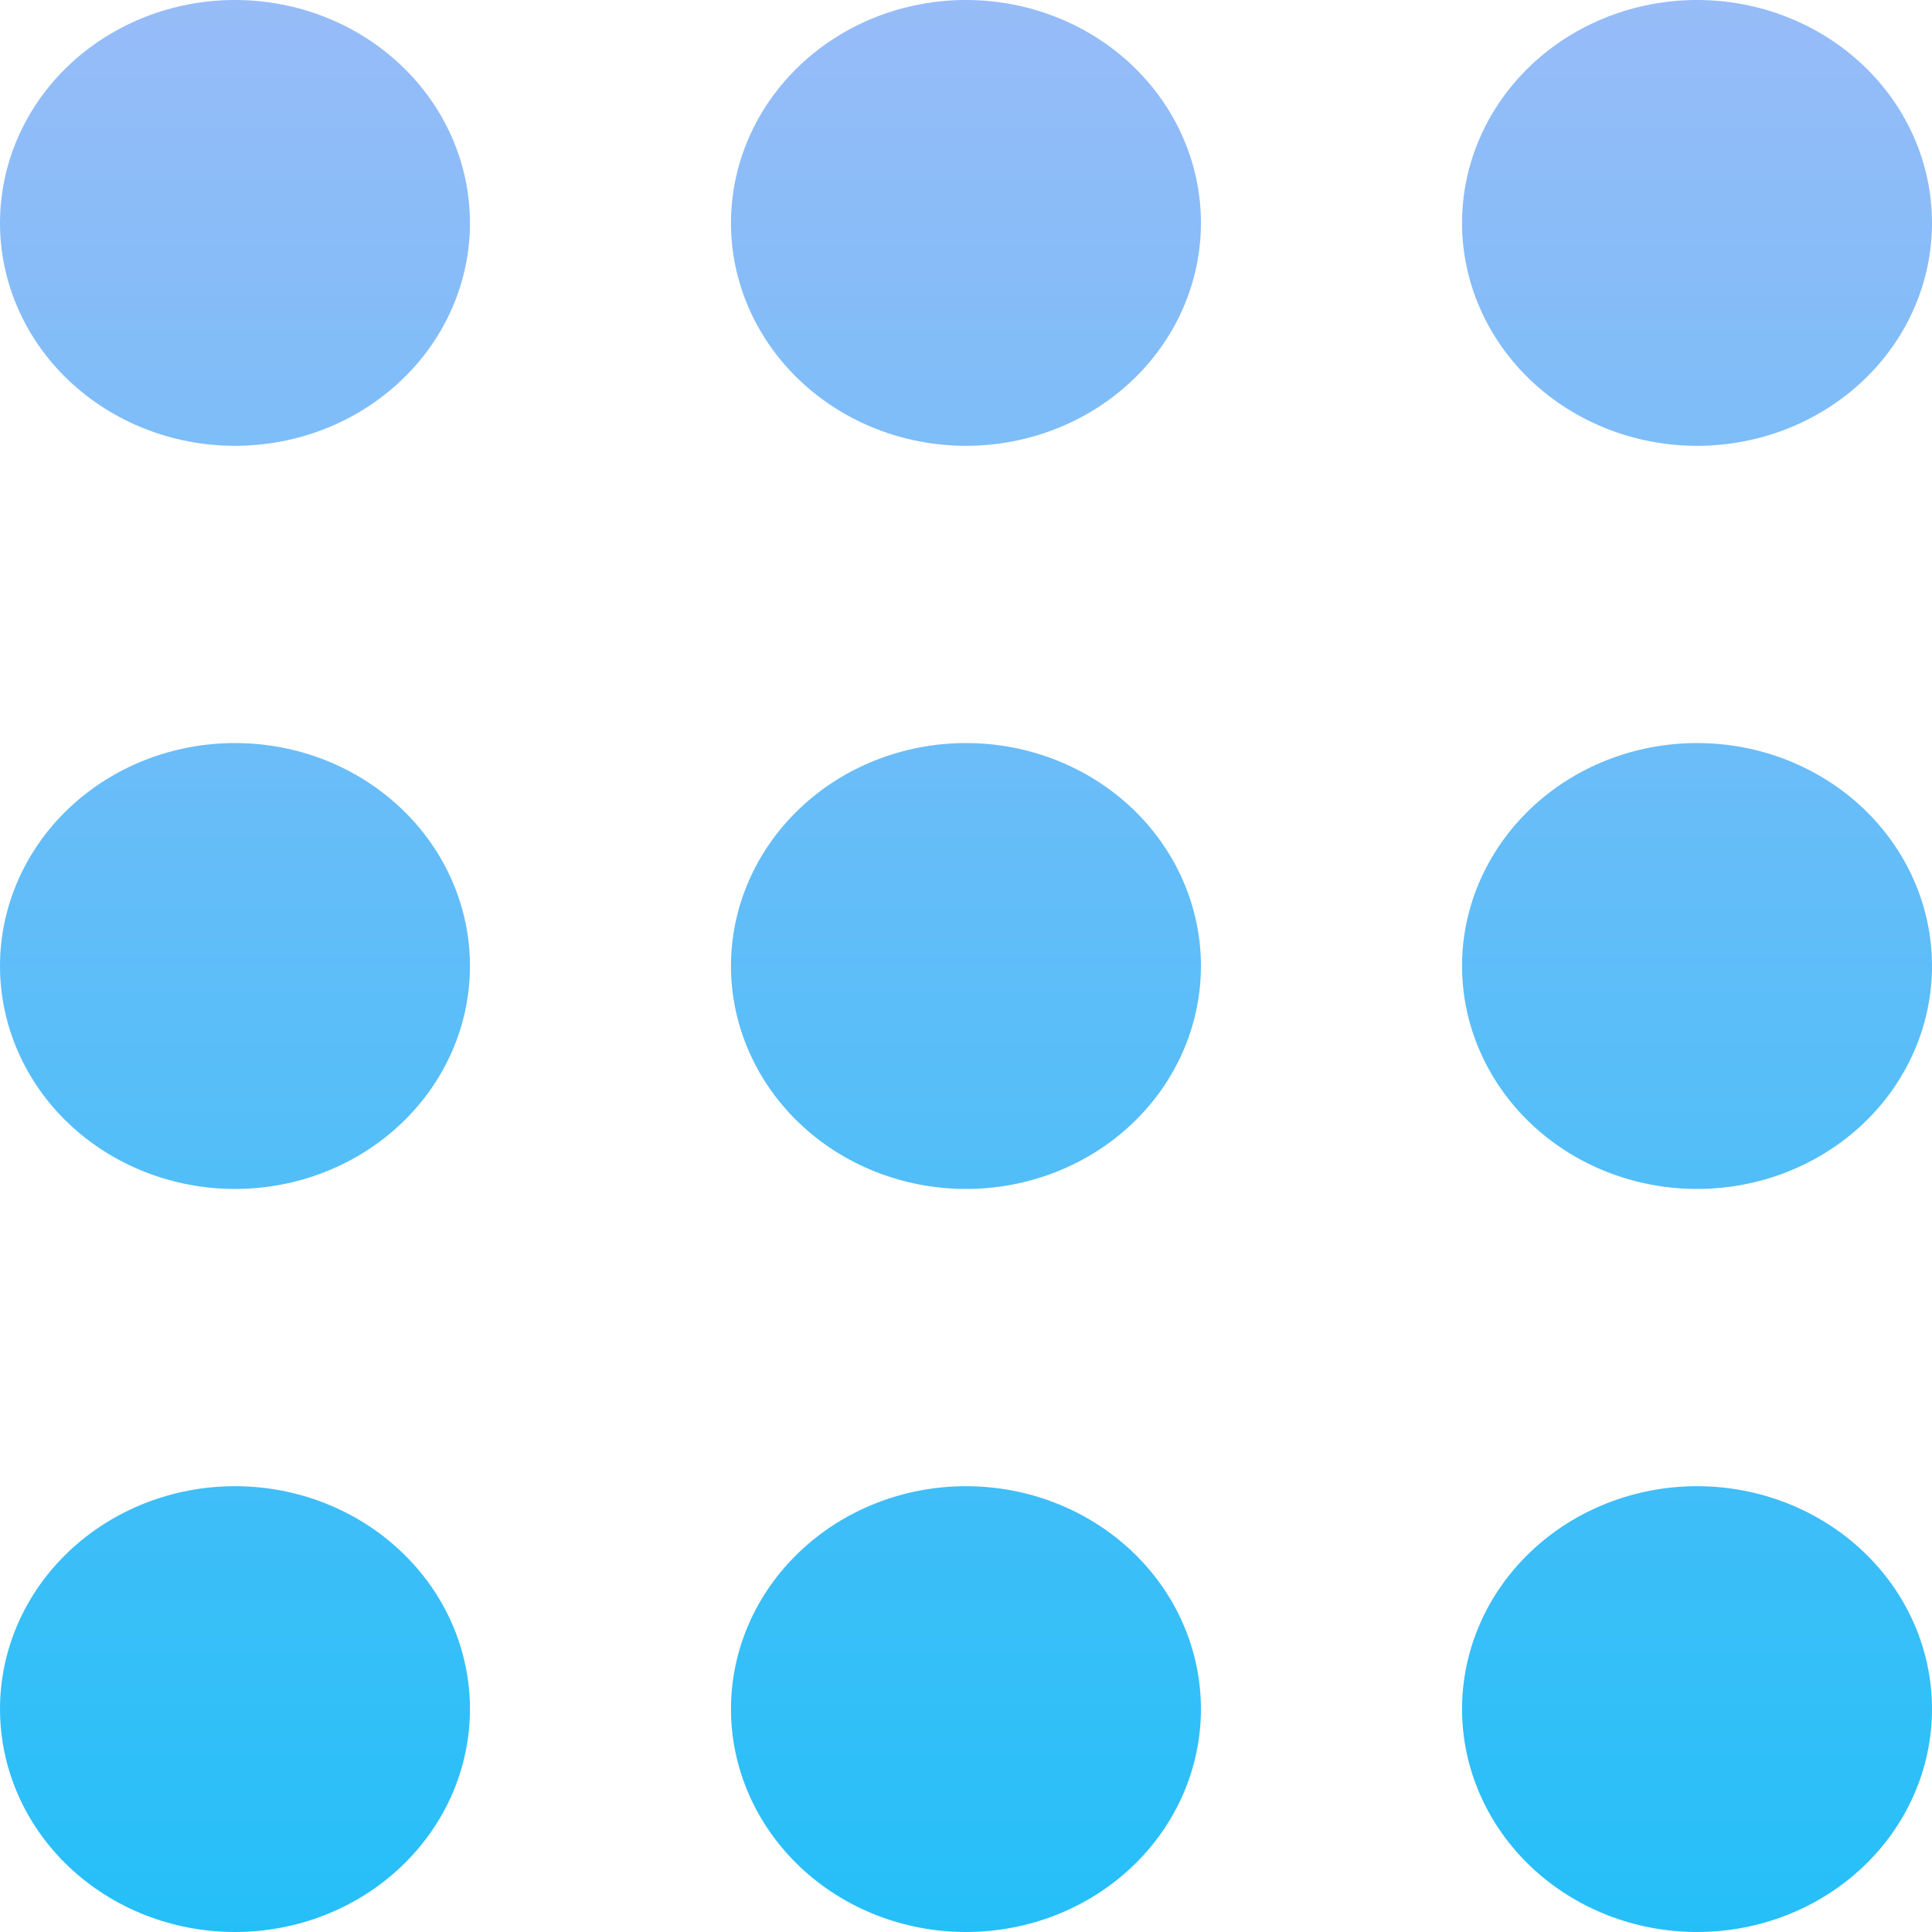 <svg width="20" height="20" viewBox="0 0 20 20" fill="none" xmlns="http://www.w3.org/2000/svg">
<path d="M4.865 17.692C4.865 18.304 4.609 18.891 4.152 19.324C3.696 19.757 3.078 20 2.432 20C1.787 20 1.169 19.757 0.712 19.324C0.256 18.891 0 18.304 0 17.692C0 17.08 0.256 16.493 0.712 16.061C1.169 15.628 1.787 15.385 2.432 15.385C3.078 15.385 3.696 15.628 4.152 16.061C4.609 16.493 4.865 17.08 4.865 17.692ZM4.865 10C4.865 10.612 4.609 11.199 4.152 11.632C3.696 12.065 3.078 12.308 2.432 12.308C1.787 12.308 1.169 12.065 0.712 11.632C0.256 11.199 0 10.612 0 10C0 9.388 0.256 8.801 0.712 8.368C1.169 7.935 1.787 7.692 2.432 7.692C3.078 7.692 3.696 7.935 4.152 8.368C4.609 8.801 4.865 9.388 4.865 10ZM4.865 2.308C4.865 2.92 4.609 3.507 4.152 3.939C3.696 4.372 3.078 4.615 2.432 4.615C1.787 4.615 1.169 4.372 0.712 3.939C0.256 3.507 0 2.92 0 2.308C0 1.696 0.256 1.109 0.712 0.676C1.169 0.243 1.787 0 2.432 0C3.078 0 3.696 0.243 4.152 0.676C4.609 1.109 4.865 1.696 4.865 2.308Z" fill="url(#paint0_linear_1_5477)"/>
<path d="M12.432 17.692C12.432 18.304 12.176 18.891 11.72 19.324C11.264 19.757 10.645 20 10 20C9.355 20 8.736 19.757 8.28 19.324C7.824 18.891 7.567 18.304 7.567 17.692C7.567 17.08 7.824 16.493 8.28 16.061C8.736 15.628 9.355 15.385 10 15.385C10.645 15.385 11.264 15.628 11.72 16.061C12.176 16.493 12.432 17.08 12.432 17.692ZM12.432 10C12.432 10.612 12.176 11.199 11.72 11.632C11.264 12.065 10.645 12.308 10 12.308C9.355 12.308 8.736 12.065 8.28 11.632C7.824 11.199 7.567 10.612 7.567 10C7.567 9.388 7.824 8.801 8.28 8.368C8.736 7.935 9.355 7.692 10 7.692C10.645 7.692 11.264 7.935 11.72 8.368C12.176 8.801 12.432 9.388 12.432 10ZM12.432 2.308C12.432 2.92 12.176 3.507 11.72 3.939C11.264 4.372 10.645 4.615 10 4.615C9.355 4.615 8.736 4.372 8.28 3.939C7.824 3.507 7.567 2.92 7.567 2.308C7.567 1.696 7.824 1.109 8.28 0.676C8.736 0.243 9.355 0 10 0C10.645 0 11.264 0.243 11.72 0.676C12.176 1.109 12.432 1.696 12.432 2.308Z" fill="url(#paint1_linear_1_5477)"/>
<path d="M20 17.692C20 18.304 19.744 18.891 19.288 19.324C18.831 19.757 18.213 20 17.568 20C16.923 20 16.304 19.757 15.848 19.324C15.392 18.891 15.135 18.304 15.135 17.692C15.135 17.08 15.392 16.493 15.848 16.061C16.304 15.628 16.923 15.385 17.568 15.385C18.213 15.385 18.831 15.628 19.288 16.061C19.744 16.493 20 17.08 20 17.692ZM20 10C20 10.612 19.744 11.199 19.288 11.632C18.831 12.065 18.213 12.308 17.568 12.308C16.923 12.308 16.304 12.065 15.848 11.632C15.392 11.199 15.135 10.612 15.135 10C15.135 9.388 15.392 8.801 15.848 8.368C16.304 7.935 16.923 7.692 17.568 7.692C18.213 7.692 18.831 7.935 19.288 8.368C19.744 8.801 20 9.388 20 10ZM20 2.308C20 2.92 19.744 3.507 19.288 3.939C18.831 4.372 18.213 4.615 17.568 4.615C16.923 4.615 16.304 4.372 15.848 3.939C15.392 3.507 15.135 2.92 15.135 2.308C15.135 1.696 15.392 1.109 15.848 0.676C16.304 0.243 16.923 0 17.568 0C18.213 0 18.831 0.243 19.288 0.676C19.744 1.109 20 1.696 20 2.308Z" fill="url(#paint2_linear_1_5477)"/>
<defs>
<linearGradient id="paint0_linear_1_5477" x1="2.432" y1="0" x2="2.432" y2="20" gradientUnits="userSpaceOnUse">
<stop stop-color="#97BCF8"/>
<stop offset="1" stop-color="#25BFF8"/>
</linearGradient>
<linearGradient id="paint1_linear_1_5477" x1="10" y1="0" x2="10" y2="20" gradientUnits="userSpaceOnUse">
<stop stop-color="#97BCF8"/>
<stop offset="1" stop-color="#25BFF8"/>
</linearGradient>
<linearGradient id="paint2_linear_1_5477" x1="17.568" y1="0" x2="17.568" y2="20" gradientUnits="userSpaceOnUse">
<stop stop-color="#97BCF8"/>
<stop offset="1" stop-color="#25BFF8"/>
</linearGradient>
</defs>
</svg>
